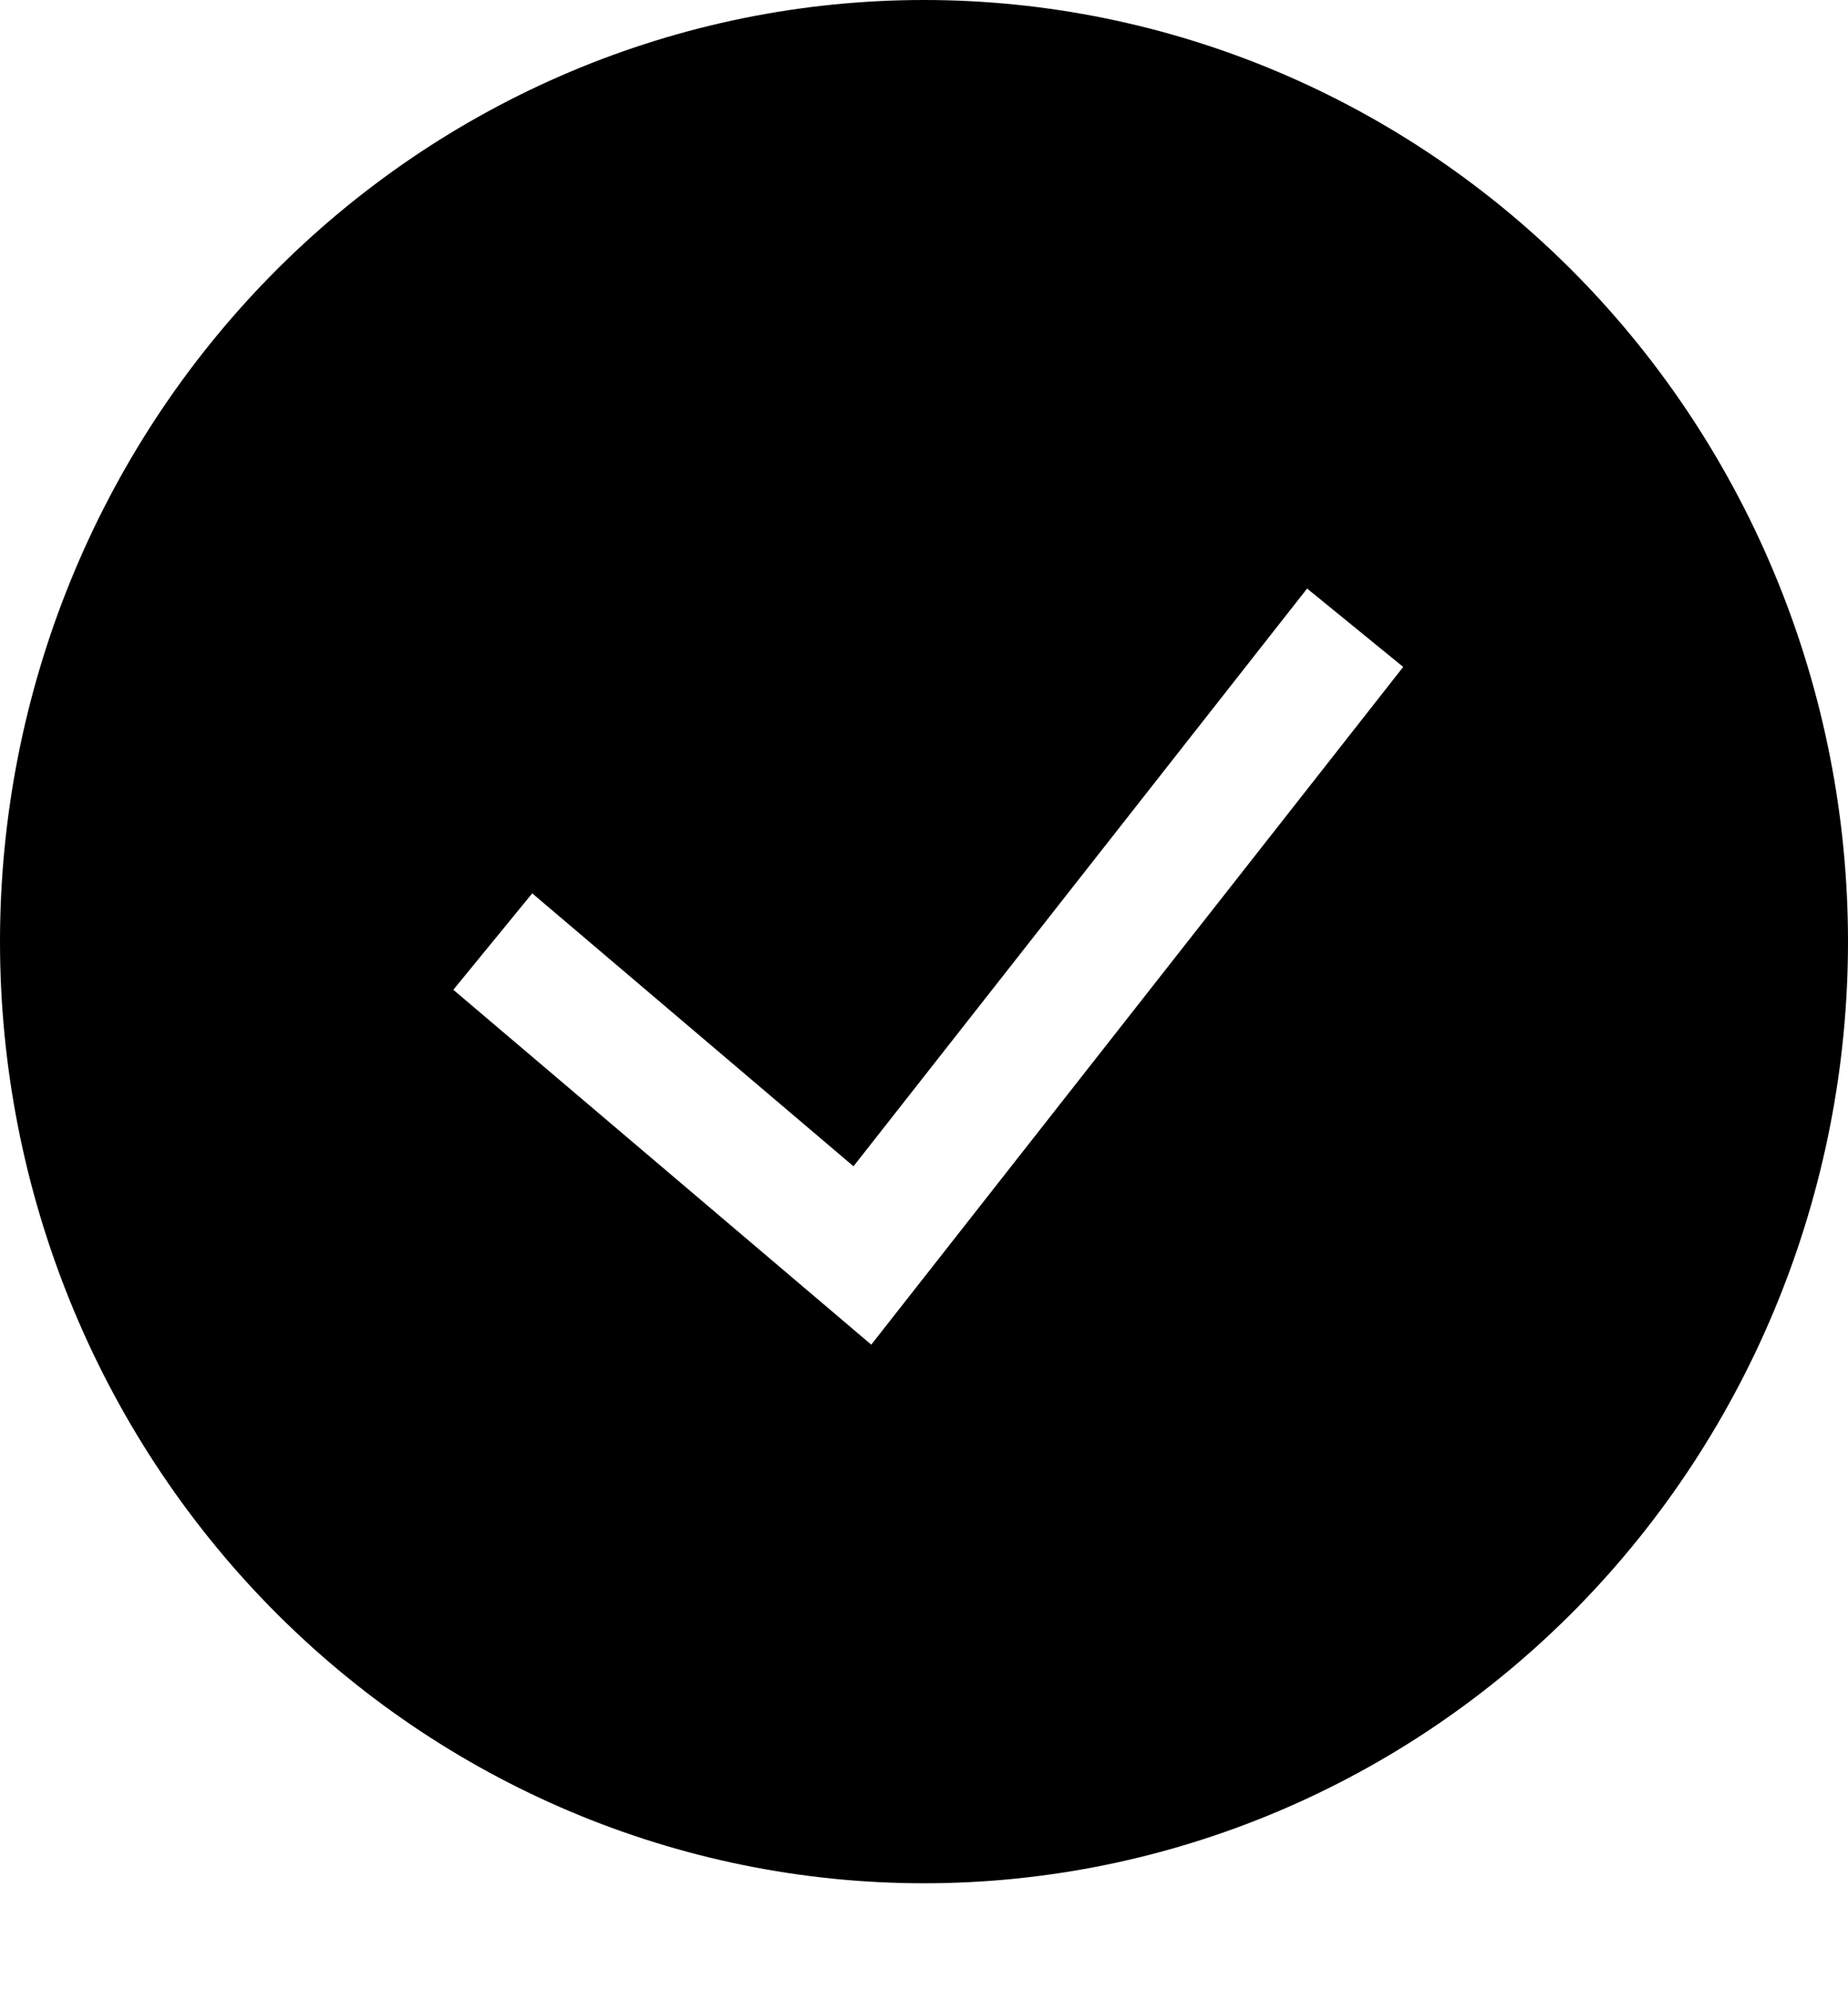 <svg width="13" height="14" viewBox="0 0 13 14" fill="none" xmlns="http://www.w3.org/2000/svg">
<path fill-rule="evenodd" clip-rule="evenodd" d="M0 6.62C0 4.865 0.685 3.181 1.904 1.939C3.123 0.698 4.776 0 6.5 0C8.224 0 9.877 0.698 11.096 1.939C12.315 3.181 13 4.865 13 6.62C13 8.376 12.315 10.06 11.096 11.302C9.877 12.543 8.224 13.241 6.5 13.241C4.776 13.241 3.123 12.543 1.904 11.302C0.685 10.06 0 8.376 0 6.62ZM6.129 9.454L9.871 4.689L9.195 4.138L6.004 8.2L3.744 6.281L3.189 6.959L6.129 9.454Z" fill="black"/>
</svg>
